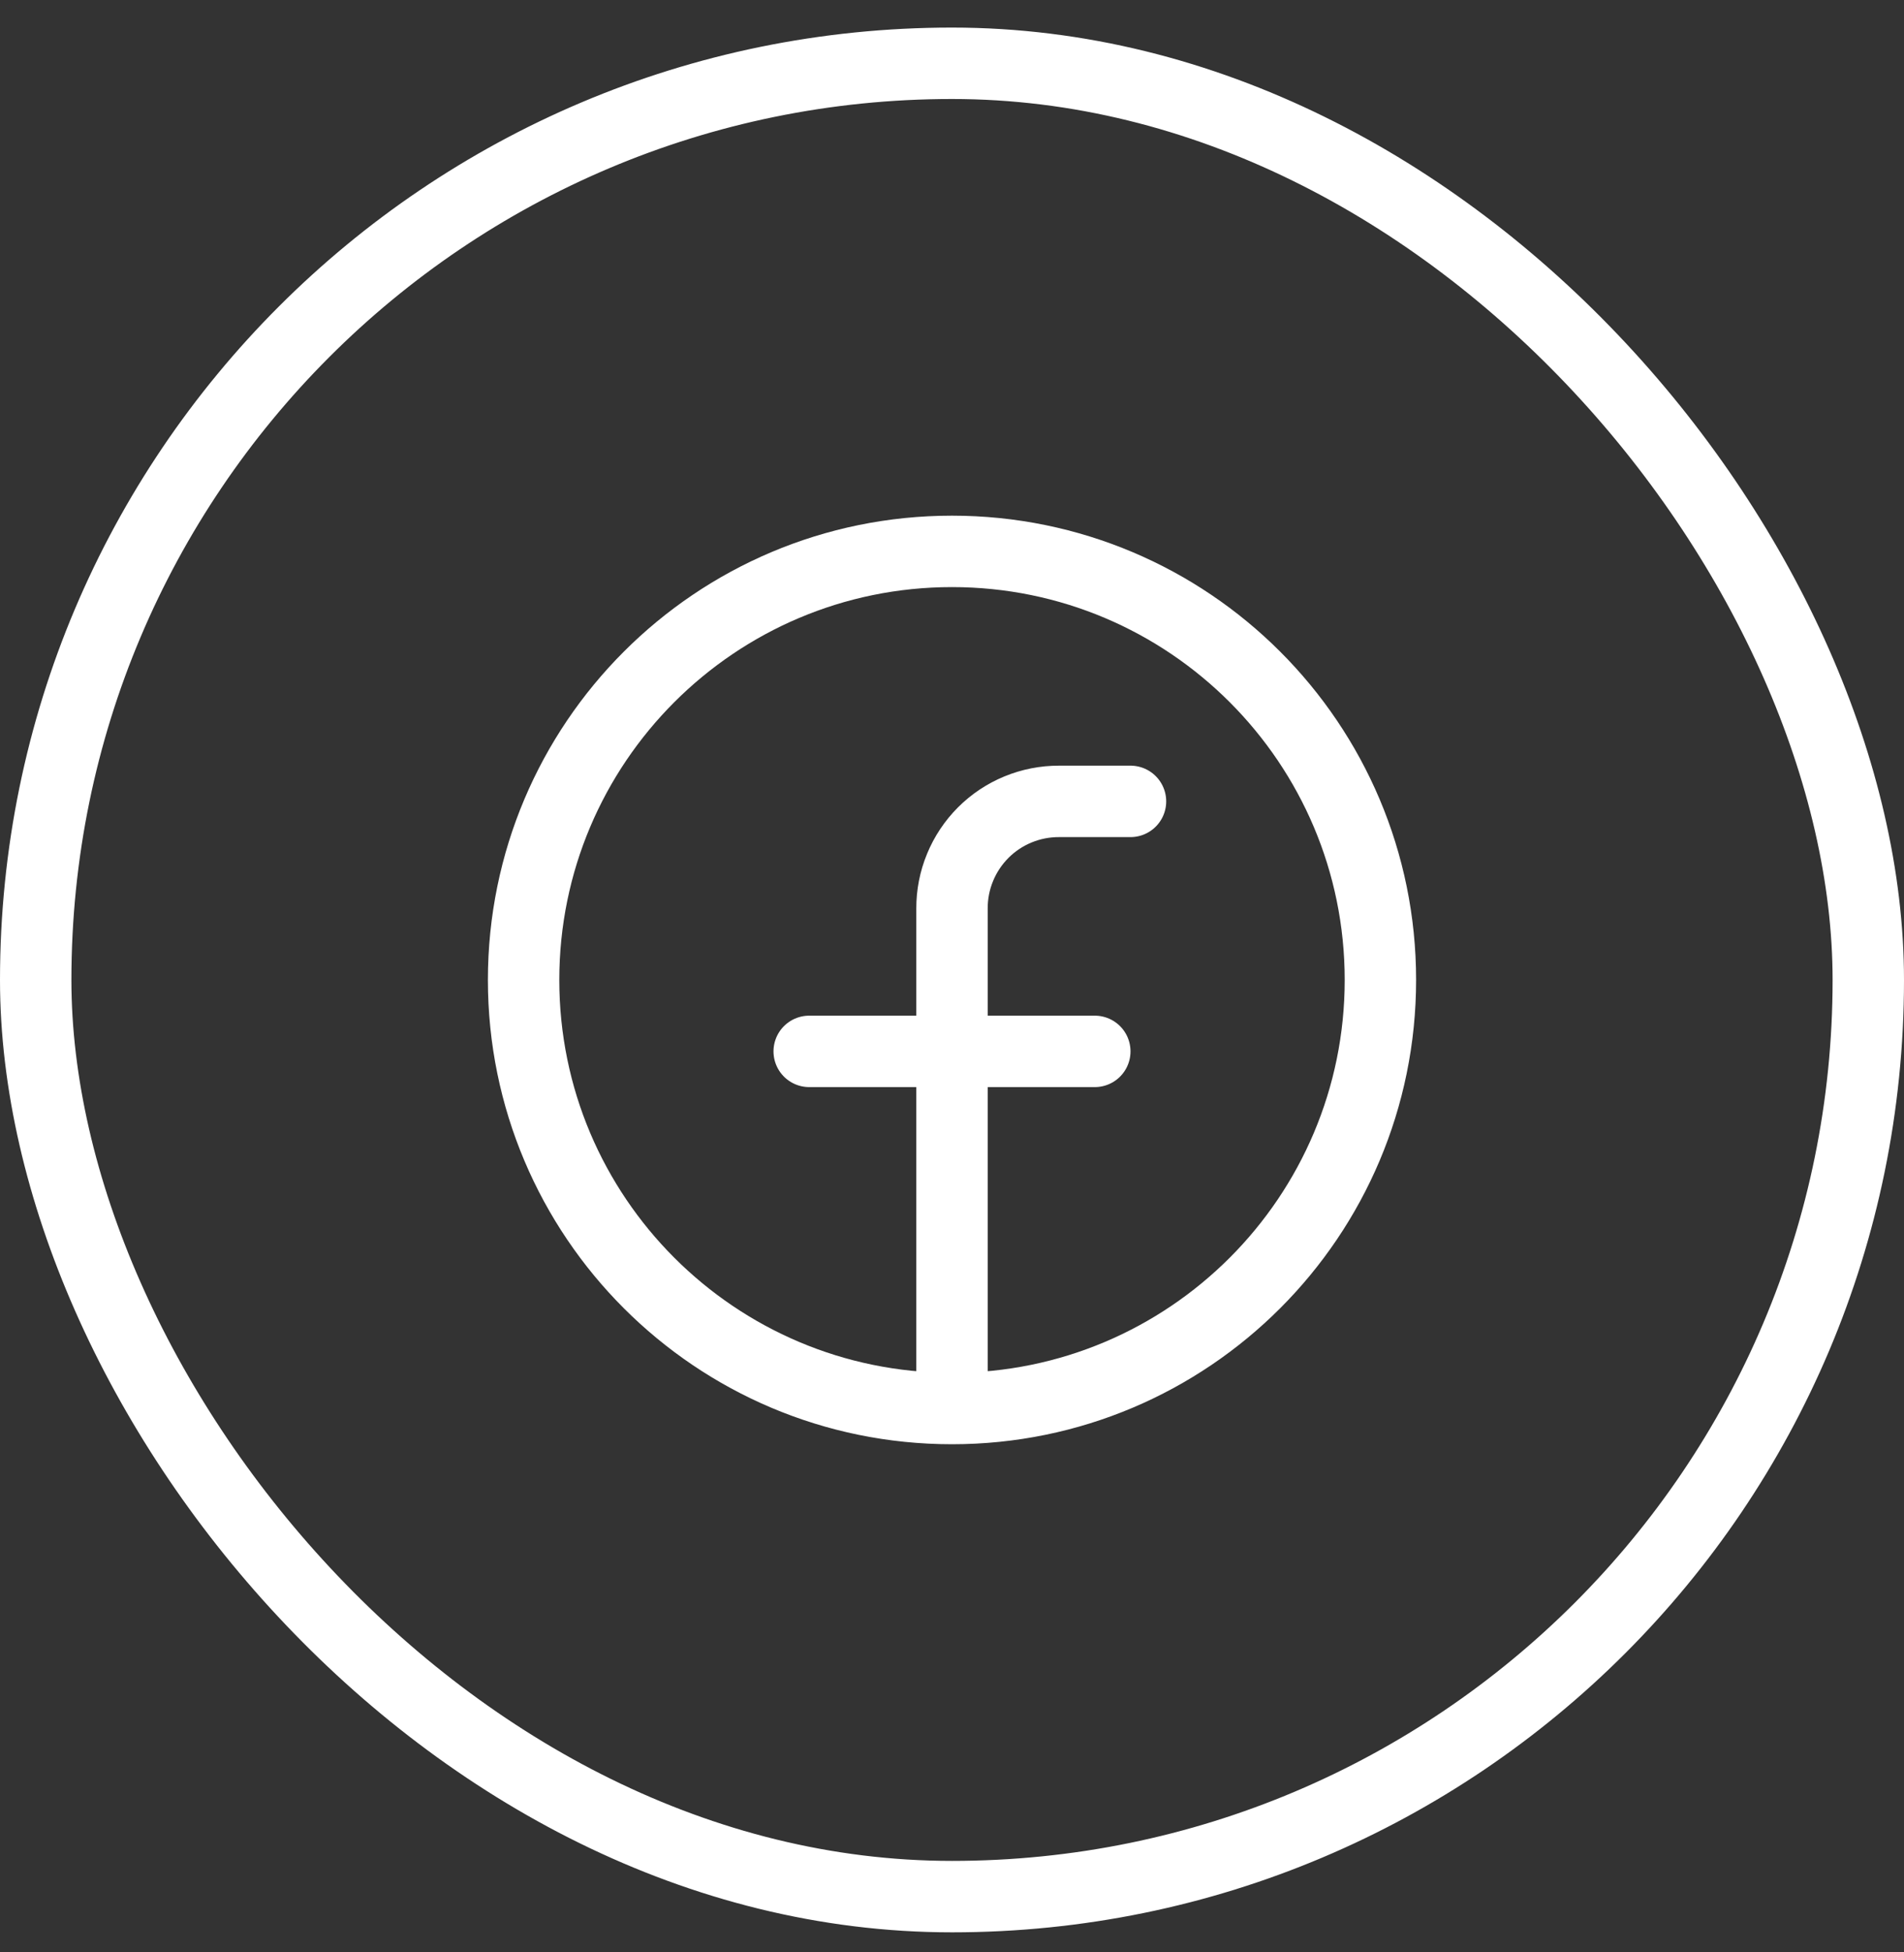 <svg width="40" height="41" viewBox="0 0 40 41" fill="none" xmlns="http://www.w3.org/2000/svg">
<rect x="0" y="0" width="40" height="41" fill="#333333" stroke="none"/>
<rect x="0.75" y="1.329" width="38.5" height="38.5" rx="19.25" stroke="white" stroke-width="1.5"/>
<path d="M20 29.579C24.971 29.579 29 25.55 29 20.579C29 15.608 24.971 11.579 20 11.579C15.029 11.579 11 15.608 11 20.579C11 25.55 15.029 29.579 20 29.579ZM20 29.579V19.079C19.999 18.783 20.056 18.49 20.169 18.217C20.281 17.943 20.447 17.695 20.656 17.485C20.865 17.276 21.114 17.11 21.387 16.998C21.661 16.885 21.954 16.828 22.25 16.829H23.75M17 22.079H23" stroke="white" stroke-width="1.5" stroke-linecap="round" stroke-linejoin="round"/>
</svg>
